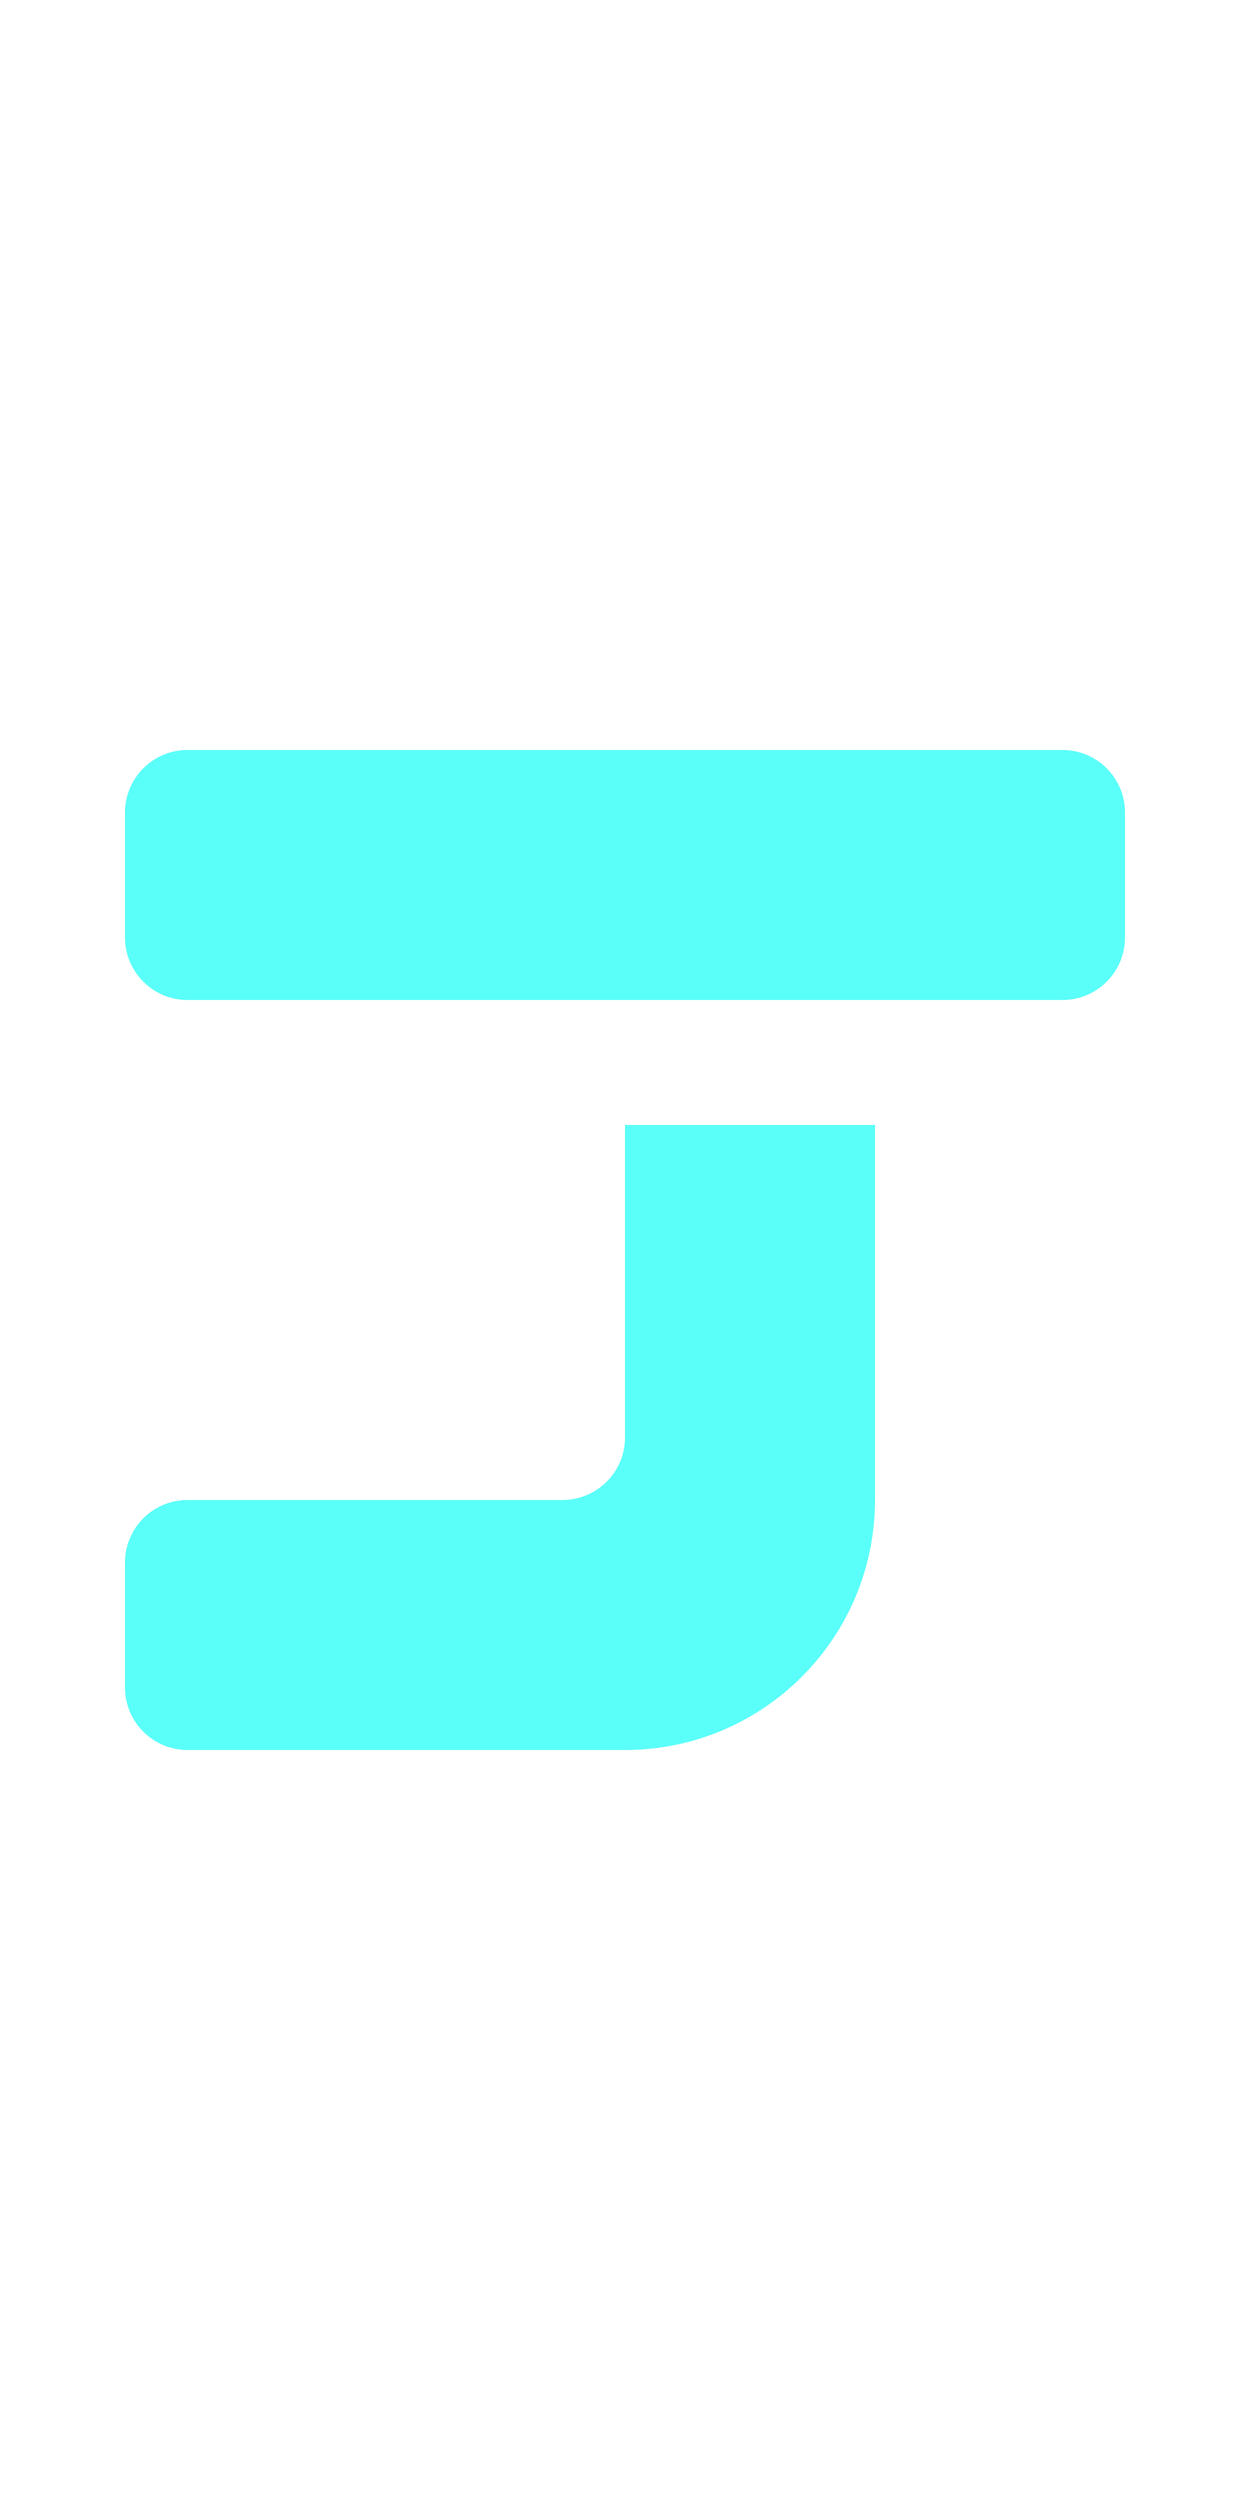 <?xml version="1.0" encoding="UTF-8"?>
<svg width="20px" height="40px" viewBox="0 0 20 40" version="1.1" xmlns="http://www.w3.org/2000/svg" xmlns:xlink="http://www.w3.org/1999/xlink">
    <title>004A - J</title>
    <g id="Original-/-Overview" stroke="none" stroke-width="1" fill="none" fill-rule="evenodd">
        <g id="Original" transform="translate(-220, -30)" fill="#59FFF8">
            <path d="M237,42 L223,42 C222.448,42 222,42.448 222,43 L222,45 C222,45.552 222.448,46 223,46 L237,46 C237.552,46 238,45.552 238,45 L238,43 C238,42.448 237.552,42 237,42 Z M222,57 L222,55 C222,54.448 222.448,54 223,54 L229,54 C229.552,54 230,53.552 230,53 L230,48 L234,48 L234,54 C234,56.209 232.209,58 230,58 L223,58 C222.448,58 222,57.552 222,57 Z" id="J"></path>
        </g>
    </g>
</svg>